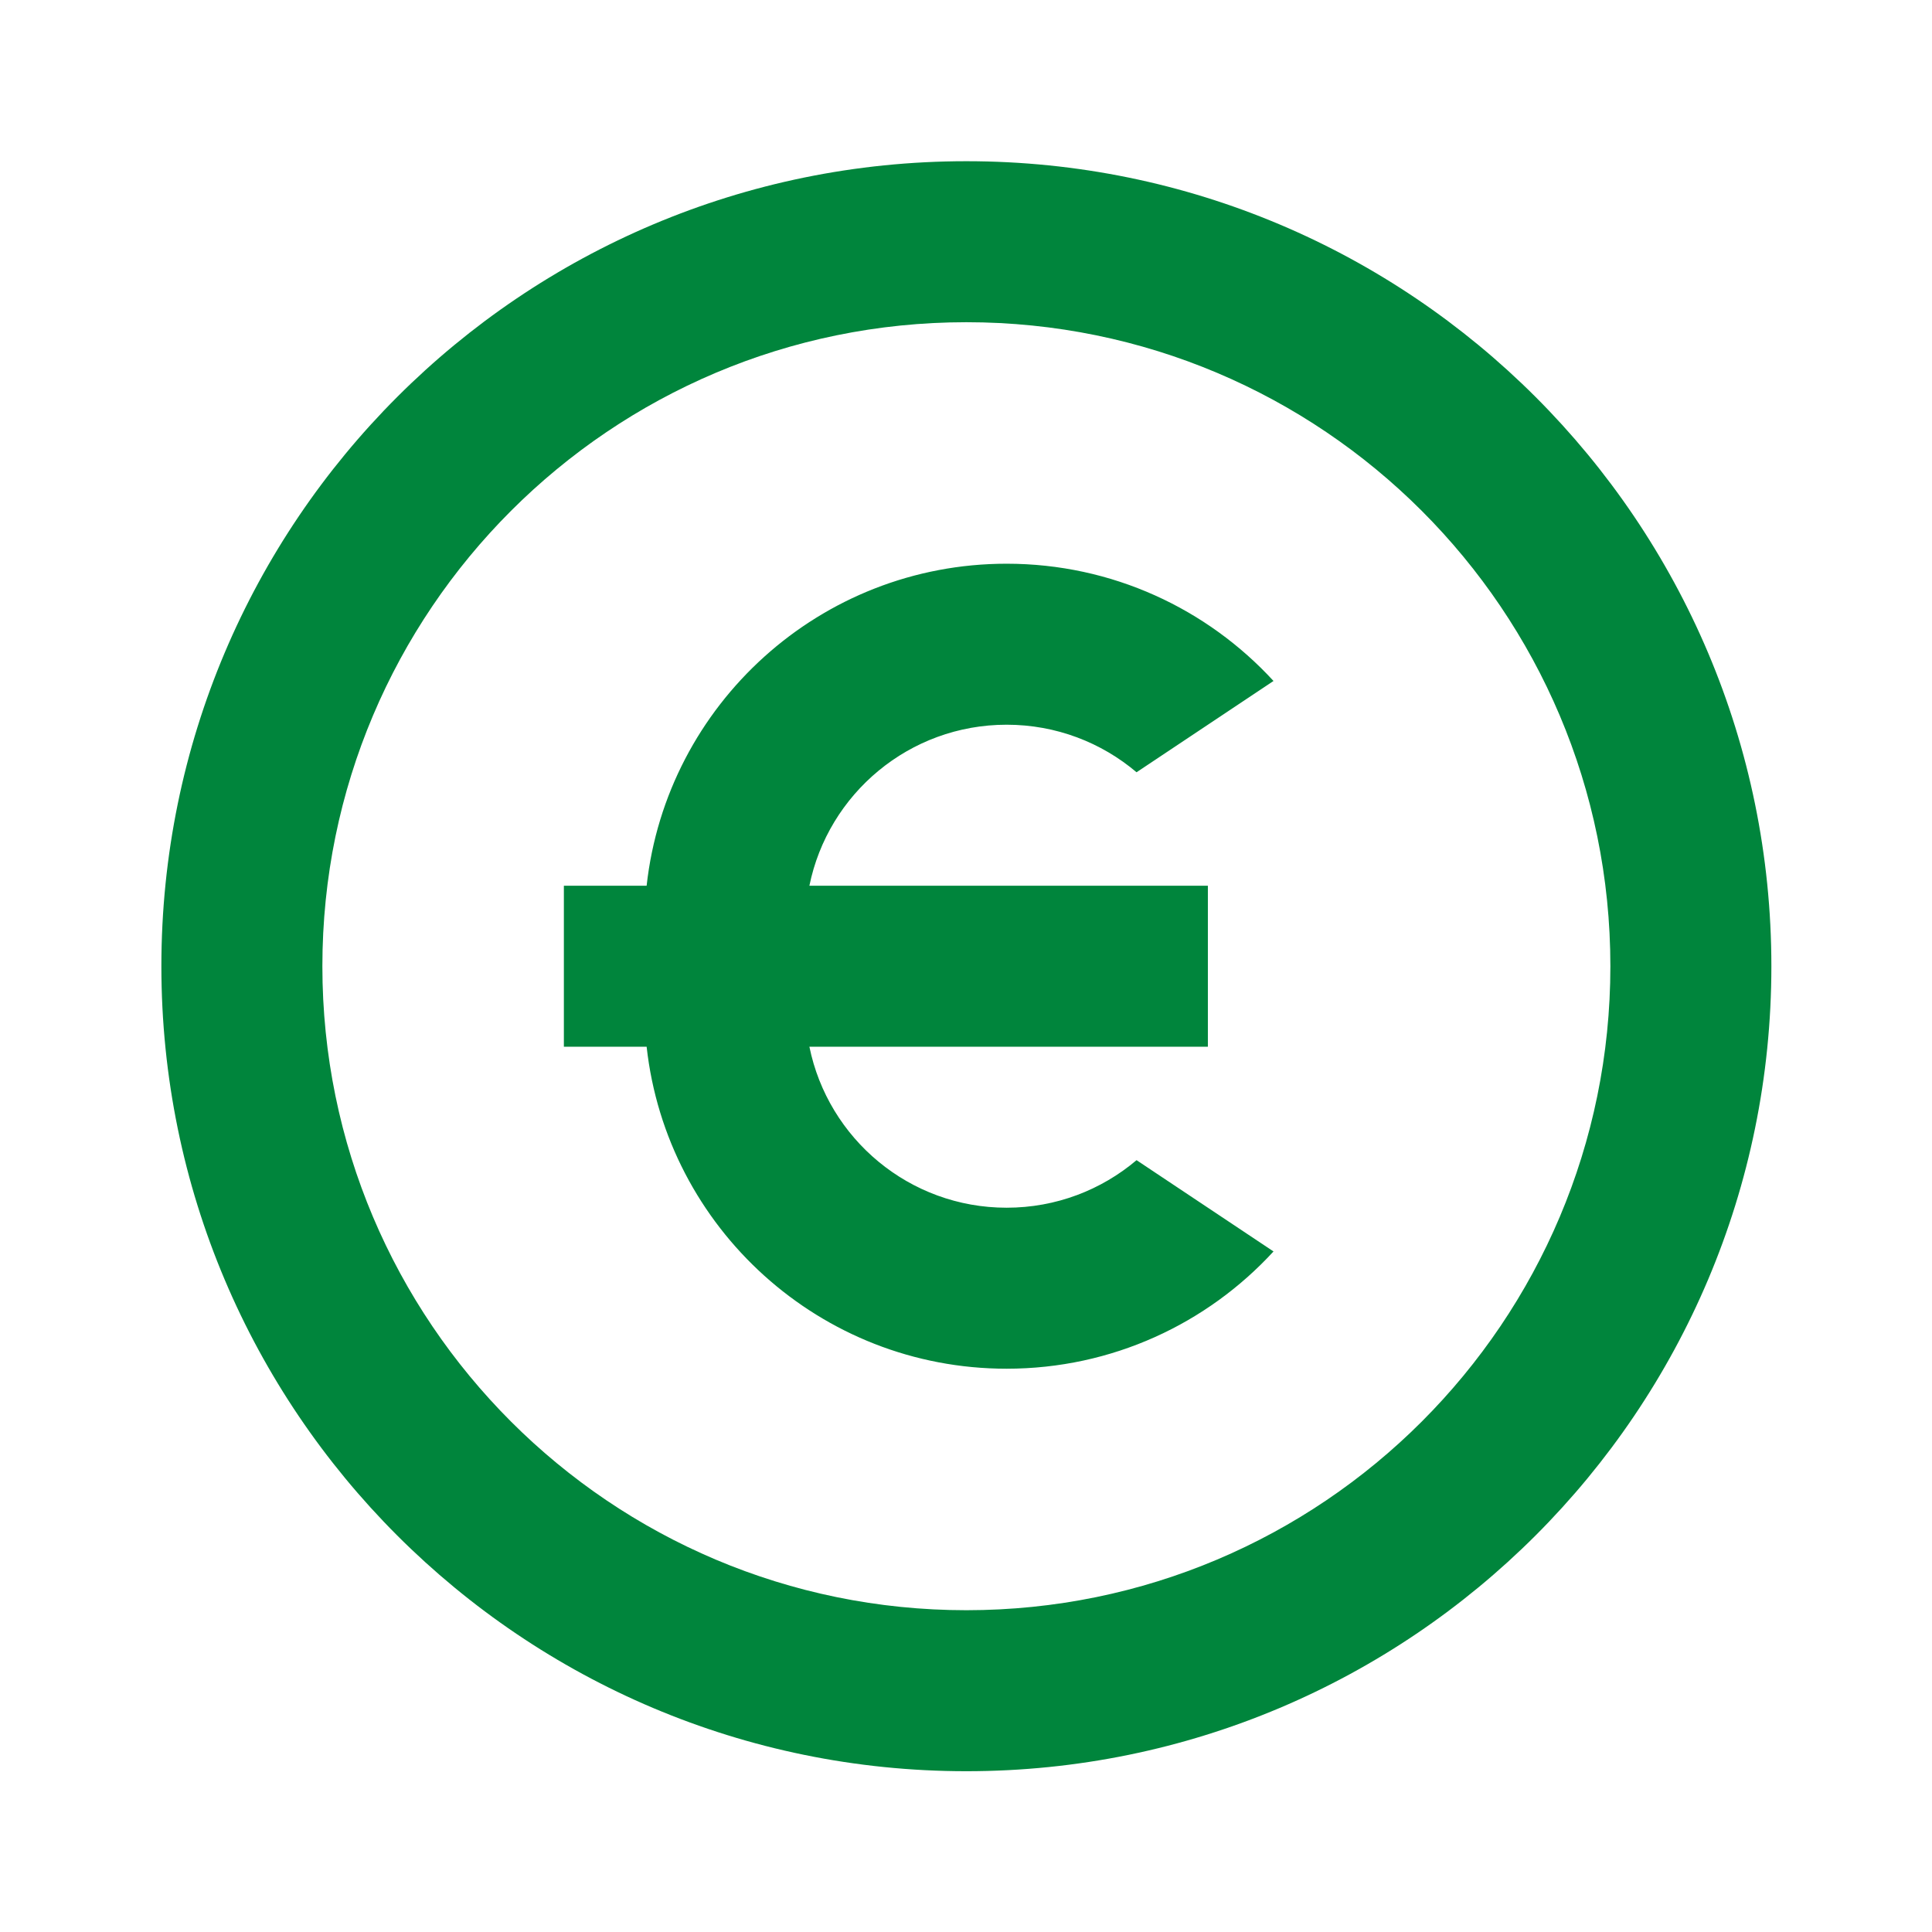 <svg width="36" height="36" viewBox="0 0 36 36" fill="none" xmlns="http://www.w3.org/2000/svg">
<path d="M18.007 33.004C9.723 33.004 3.007 26.288 3.007 18.004C3.007 9.72 9.723 3.004 18.007 3.004C26.292 3.004 33.007 9.72 33.007 18.004C33.007 26.288 26.292 33.004 18.007 33.004ZM18.007 30.004C24.635 30.004 30.007 24.631 30.007 18.004C30.007 11.377 24.635 6.004 18.007 6.004C11.38 6.004 6.007 11.377 6.007 18.004C6.007 24.631 11.38 30.004 18.007 30.004ZM15.082 16.504H22.507V19.504H15.082C15.43 21.216 16.943 22.504 18.757 22.504C19.68 22.504 20.525 22.171 21.178 21.618L23.73 23.319C22.496 24.662 20.725 25.504 18.757 25.504C15.283 25.504 12.422 22.879 12.049 19.504H10.507V16.504H12.049C12.422 13.129 15.283 10.504 18.757 10.504C20.725 10.504 22.496 11.346 23.73 12.689L21.178 14.39C20.525 13.837 19.68 13.504 18.757 13.504C16.943 13.504 15.43 14.792 15.082 16.504Z" fill="#00853C"/>
</svg>
